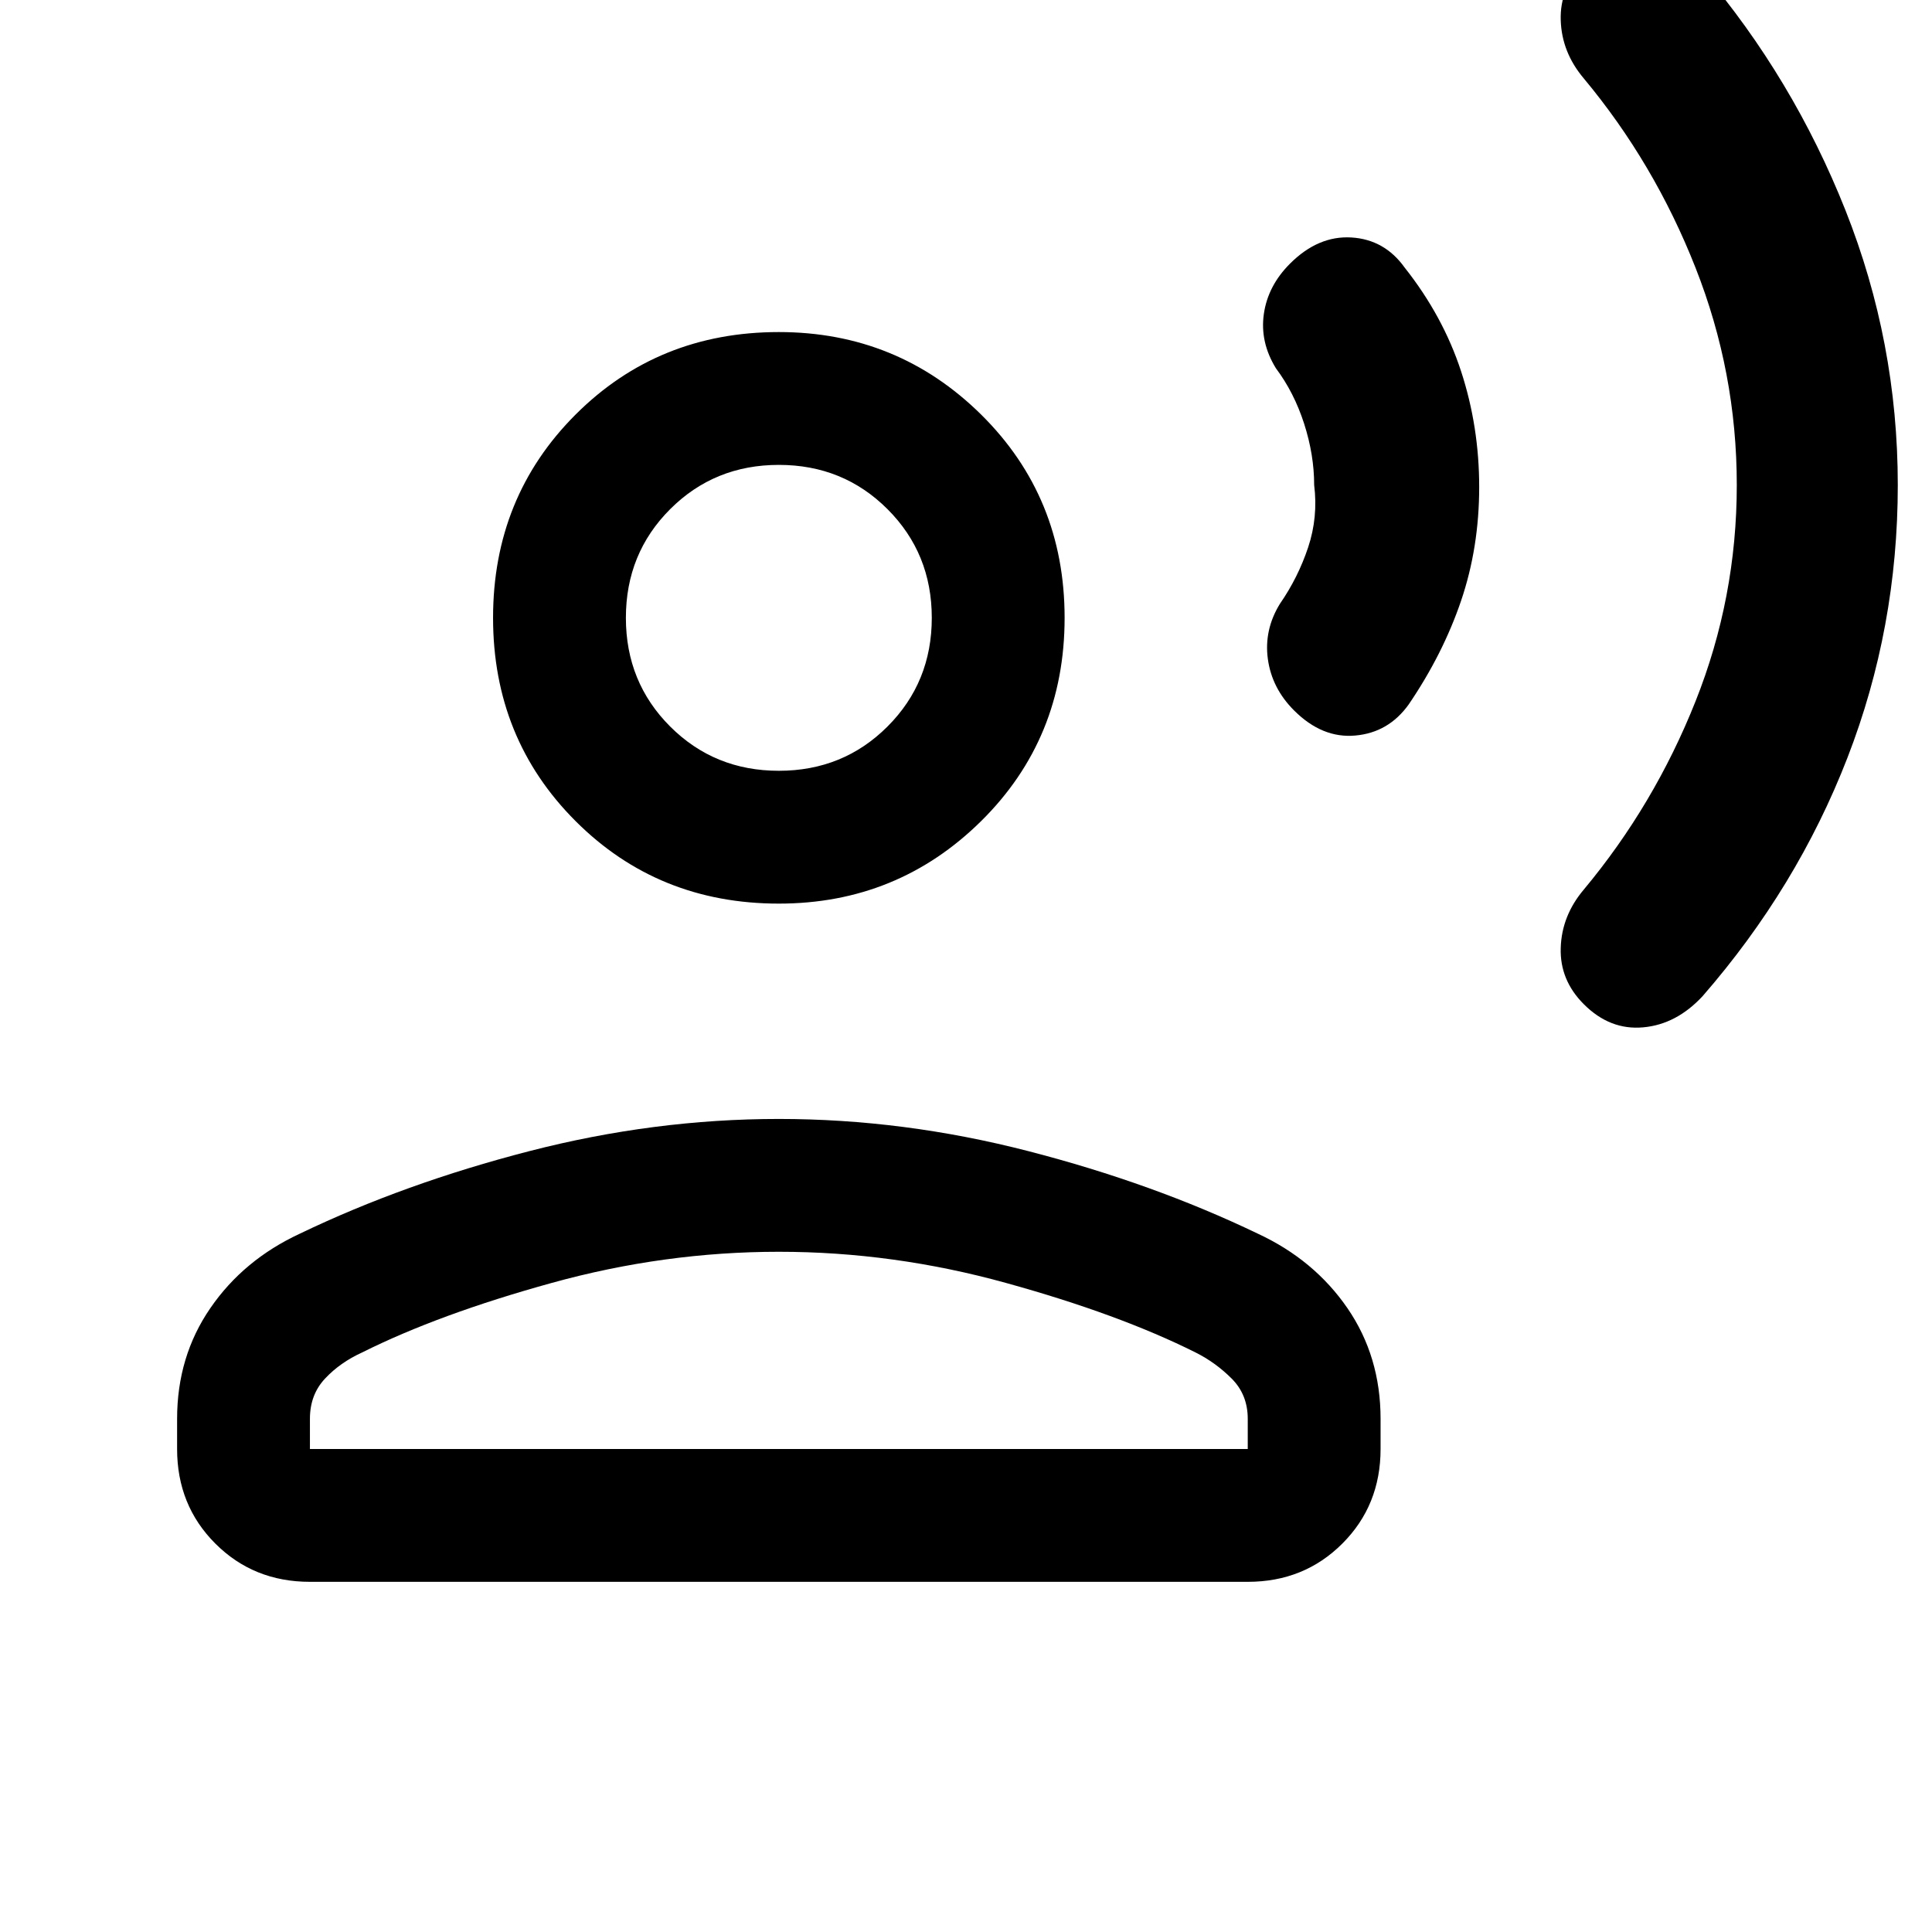 <svg xmlns="http://www.w3.org/2000/svg" height="24" width="24"><path d="M23.575 6.025Q23.575 7.8 22.95 9.412Q22.325 11.025 21.15 12.375Q20.825 12.725 20.413 12.762Q20 12.8 19.675 12.475Q19.375 12.175 19.388 11.775Q19.4 11.375 19.675 11.05Q20.55 10 21.062 8.713Q21.575 7.425 21.575 6.025Q21.575 4.625 21.062 3.325Q20.55 2.025 19.675 0.975Q19.4 0.65 19.388 0.25Q19.375 -0.15 19.675 -0.45Q20 -0.775 20.413 -0.738Q20.825 -0.7 21.15 -0.35Q22.275 0.975 22.925 2.612Q23.575 4.25 23.575 6.025ZM18.375 6.05Q18.375 6.8 18.15 7.463Q17.925 8.125 17.5 8.75Q17.25 9.1 16.837 9.137Q16.425 9.175 16.075 8.825Q15.8 8.55 15.75 8.188Q15.7 7.825 15.9 7.5Q16.125 7.175 16.25 6.8Q16.375 6.425 16.325 6.025Q16.325 5.65 16.2 5.262Q16.075 4.875 15.85 4.575Q15.65 4.25 15.7 3.9Q15.75 3.55 16.025 3.275Q16.375 2.925 16.788 2.95Q17.2 2.975 17.45 3.325Q17.925 3.925 18.15 4.612Q18.375 5.3 18.375 6.05ZM9.675 11.225Q8.175 11.225 7.15 10.2Q6.125 9.175 6.125 7.675Q6.125 6.175 7.15 5.15Q8.175 4.125 9.675 4.125Q11.15 4.125 12.188 5.15Q13.225 6.175 13.225 7.675Q13.225 9.175 12.188 10.2Q11.15 11.225 9.675 11.225ZM3.85 19.65Q3.15 19.65 2.675 19.175Q2.2 18.7 2.2 18V17.625Q2.2 16.85 2.613 16.25Q3.025 15.65 3.725 15.325Q5.025 14.7 6.575 14.3Q8.125 13.9 9.675 13.9Q11.225 13.9 12.775 14.3Q14.325 14.7 15.625 15.325Q16.325 15.65 16.738 16.25Q17.15 16.85 17.15 17.625V18Q17.15 18.7 16.675 19.175Q16.2 19.65 15.5 19.65ZM3.85 18H15.5V17.625Q15.5 17.325 15.3 17.125Q15.1 16.925 14.85 16.8Q13.9 16.325 12.5 15.938Q11.1 15.55 9.675 15.55Q8.25 15.55 6.85 15.938Q5.45 16.325 4.5 16.8Q4.225 16.925 4.038 17.125Q3.85 17.325 3.85 17.625ZM9.675 9.575Q10.475 9.575 11.025 9.025Q11.575 8.475 11.575 7.675Q11.575 6.875 11.025 6.325Q10.475 5.775 9.675 5.775Q8.875 5.775 8.325 6.325Q7.775 6.875 7.775 7.675Q7.775 8.475 8.325 9.025Q8.875 9.575 9.675 9.575ZM9.675 7.675Q9.675 7.675 9.675 7.675Q9.675 7.675 9.675 7.675Q9.675 7.675 9.675 7.675Q9.675 7.675 9.675 7.675Q9.675 7.675 9.675 7.675Q9.675 7.675 9.675 7.675Q9.675 7.675 9.675 7.675Q9.675 7.675 9.675 7.675ZM9.675 18Q9.675 18 9.675 18Q9.675 18 9.675 18Q9.675 18 9.675 18Q9.675 18 9.675 18Q9.675 18 9.675 18Q9.675 18 9.675 18Q9.675 18 9.675 18Q9.675 18 9.675 18Z"/></svg>